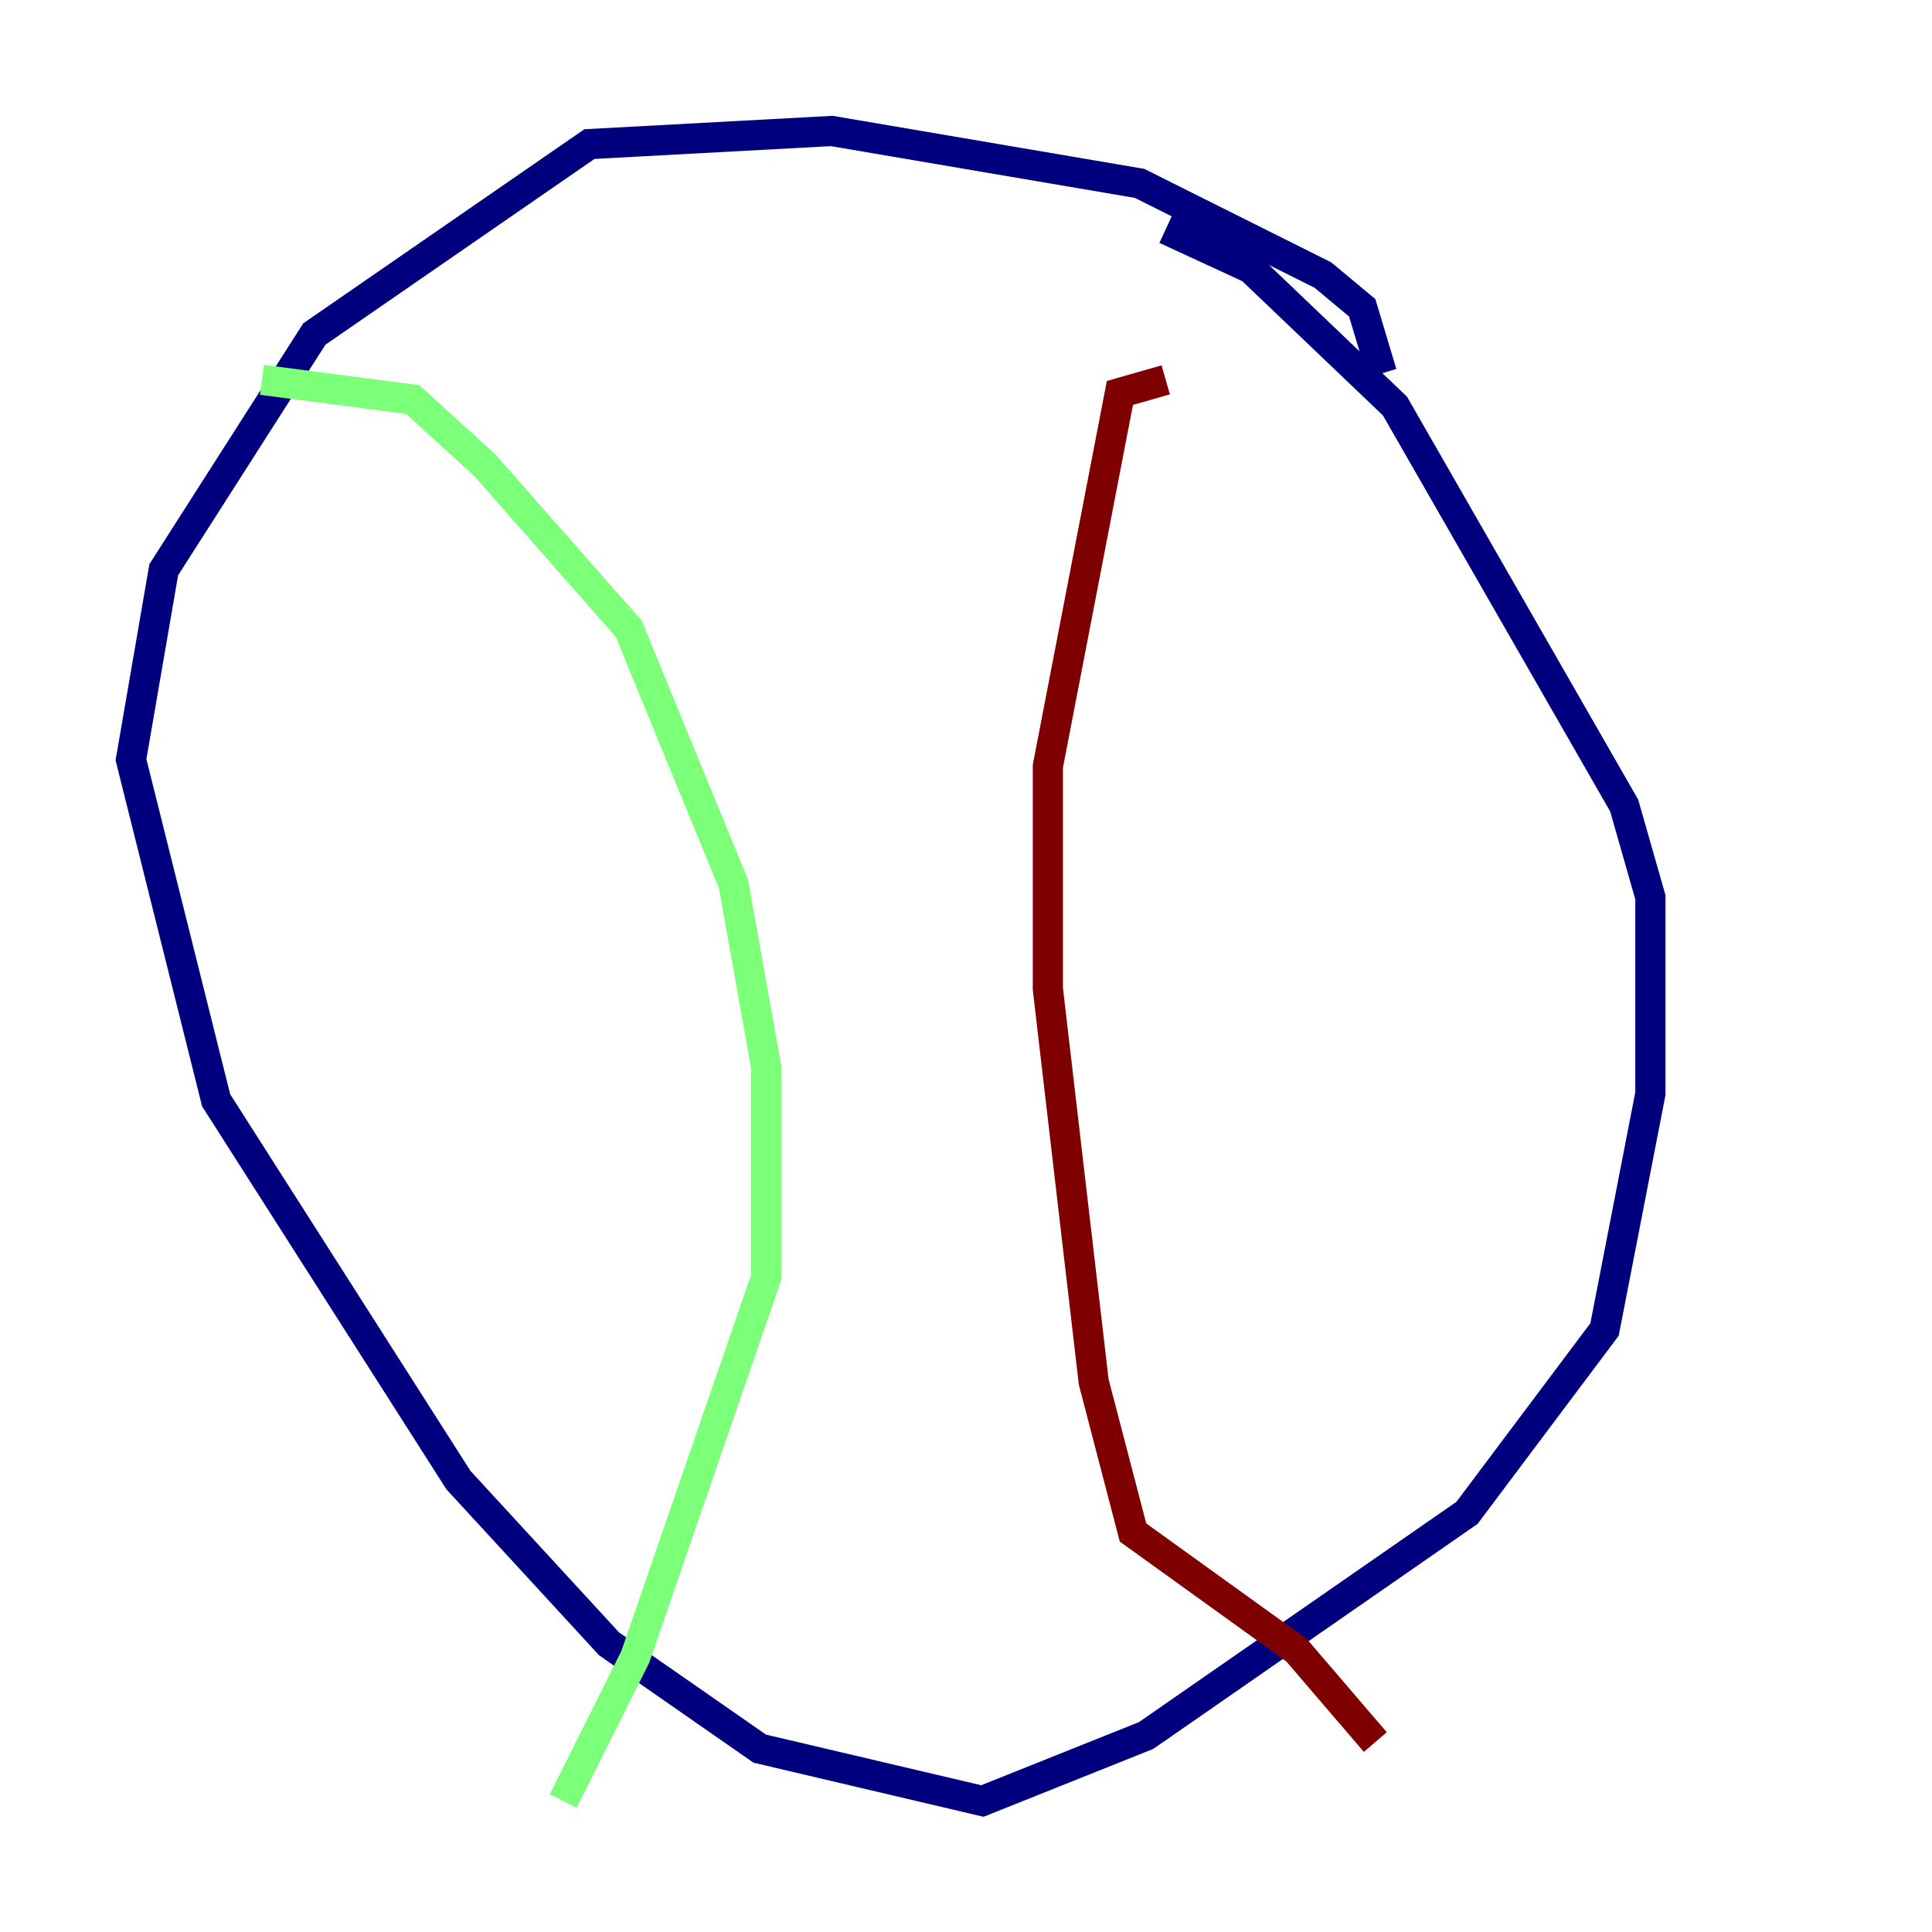 <?xml version="1.0" encoding="utf-8" ?>
<svg baseProfile="tiny" height="128" version="1.2" viewBox="0,0,128,128" width="128" xmlns="http://www.w3.org/2000/svg" xmlns:ev="http://www.w3.org/2001/xml-events" xmlns:xlink="http://www.w3.org/1999/xlink"><defs /><polyline fill="none" points="91.552,24.732 90.251,20.393 87.647,18.224 75.498,12.149 55.105,8.678 39.051,9.546 20.827,22.129 10.848,37.749 8.678,50.332 14.319,72.895 30.373,98.061 40.352,108.909 50.332,115.851 65.085,119.322 75.932,114.983 97.193,100.231 106.305,88.081 109.342,72.461 109.342,59.444 107.607,53.37 92.42,26.902 82.875,17.79 77.234,15.186" stroke="#00007f" stroke-width="2" /><polyline fill="none" points="17.356,25.166 27.336,26.468 32.108,30.807 41.654,41.654 48.597,58.576 50.766,70.725 50.766,84.61 42.088,109.776 37.315,119.322" stroke="#7cff79" stroke-width="2" /><polyline fill="none" points="77.234,25.166 74.197,26.034 69.424,50.766 69.424,65.519 72.461,91.552 75.064,101.532 85.912,109.342 91.119,115.417" stroke="#7f0000" stroke-width="2" /></svg>
